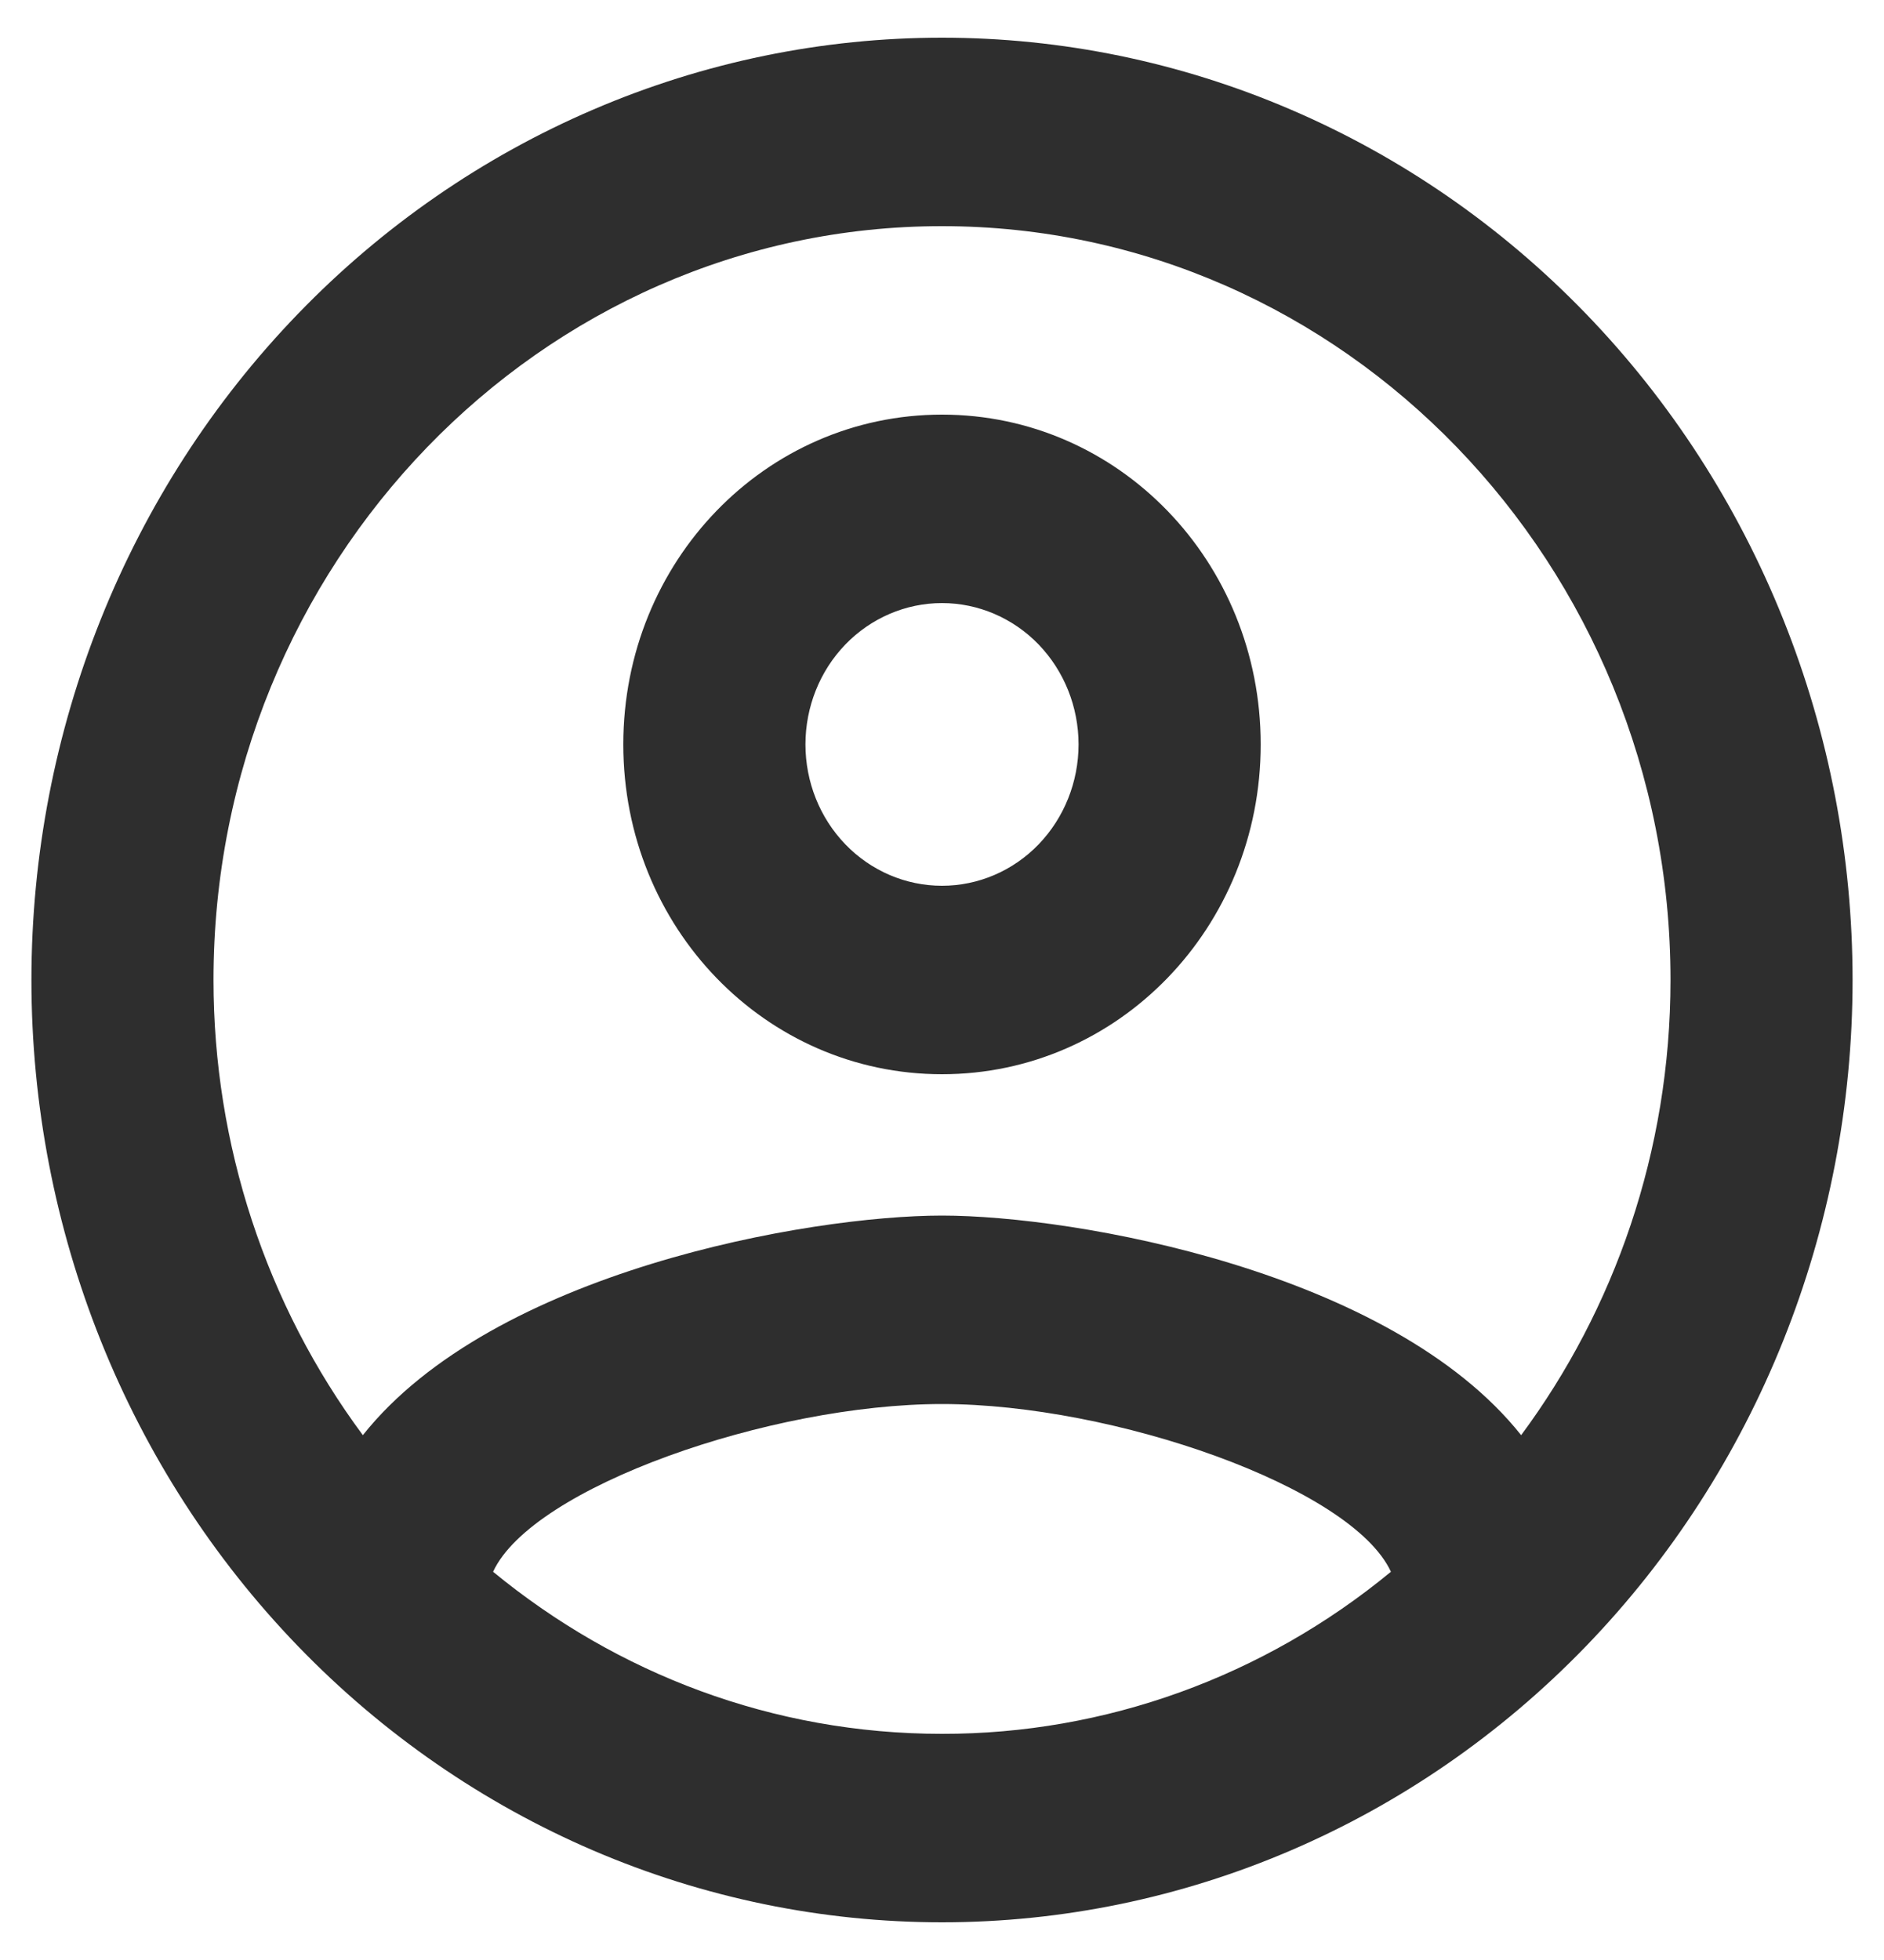 <svg width="25" height="26" viewBox="0 0 25 26" fill="none" xmlns="http://www.w3.org/2000/svg">
<path d="M12.5 0.5C10.913 0.5 9.342 0.823 7.876 1.452C6.41 2.08 5.078 3 3.956 4.161C1.69 6.505 0.417 9.685 0.417 13C0.417 16.315 1.69 19.495 3.956 21.839C5.078 23 6.41 23.92 7.876 24.549C9.342 25.177 10.913 25.5 12.5 25.5C15.705 25.5 18.778 24.183 21.044 21.839C23.31 19.495 24.583 16.315 24.583 13C24.583 11.358 24.271 9.733 23.663 8.216C23.056 6.7 22.166 5.322 21.044 4.161C19.922 3 18.59 2.08 17.124 1.452C15.658 0.823 14.087 0.5 12.5 0.5ZM6.543 20.85C7.062 19.725 10.228 18.625 12.5 18.625C14.772 18.625 17.938 19.725 18.457 20.85C16.765 22.245 14.664 23.003 12.5 23C10.252 23 8.186 22.2 6.543 20.85ZM20.185 19.038C18.457 16.863 14.264 16.125 12.5 16.125C10.736 16.125 6.543 16.863 4.815 19.038C3.53 17.306 2.833 15.183 2.833 13C2.833 7.487 7.171 3 12.5 3C17.829 3 22.167 7.487 22.167 13C22.167 15.275 21.418 17.375 20.185 19.038ZM12.5 5.5C10.156 5.5 8.271 7.45 8.271 9.875C8.271 12.3 10.156 14.25 12.5 14.25C14.844 14.25 16.729 12.3 16.729 9.875C16.729 7.45 14.844 5.5 12.5 5.5ZM12.5 11.75C12.019 11.75 11.558 11.553 11.218 11.201C10.878 10.849 10.688 10.372 10.688 9.875C10.688 9.378 10.878 8.901 11.218 8.549C11.558 8.198 12.019 8 12.5 8C12.981 8 13.442 8.198 13.782 8.549C14.121 8.901 14.312 9.378 14.312 9.875C14.312 10.372 14.121 10.849 13.782 11.201C13.442 11.553 12.981 11.75 12.5 11.75Z" fill="#2E2E2E"/>
</svg>
